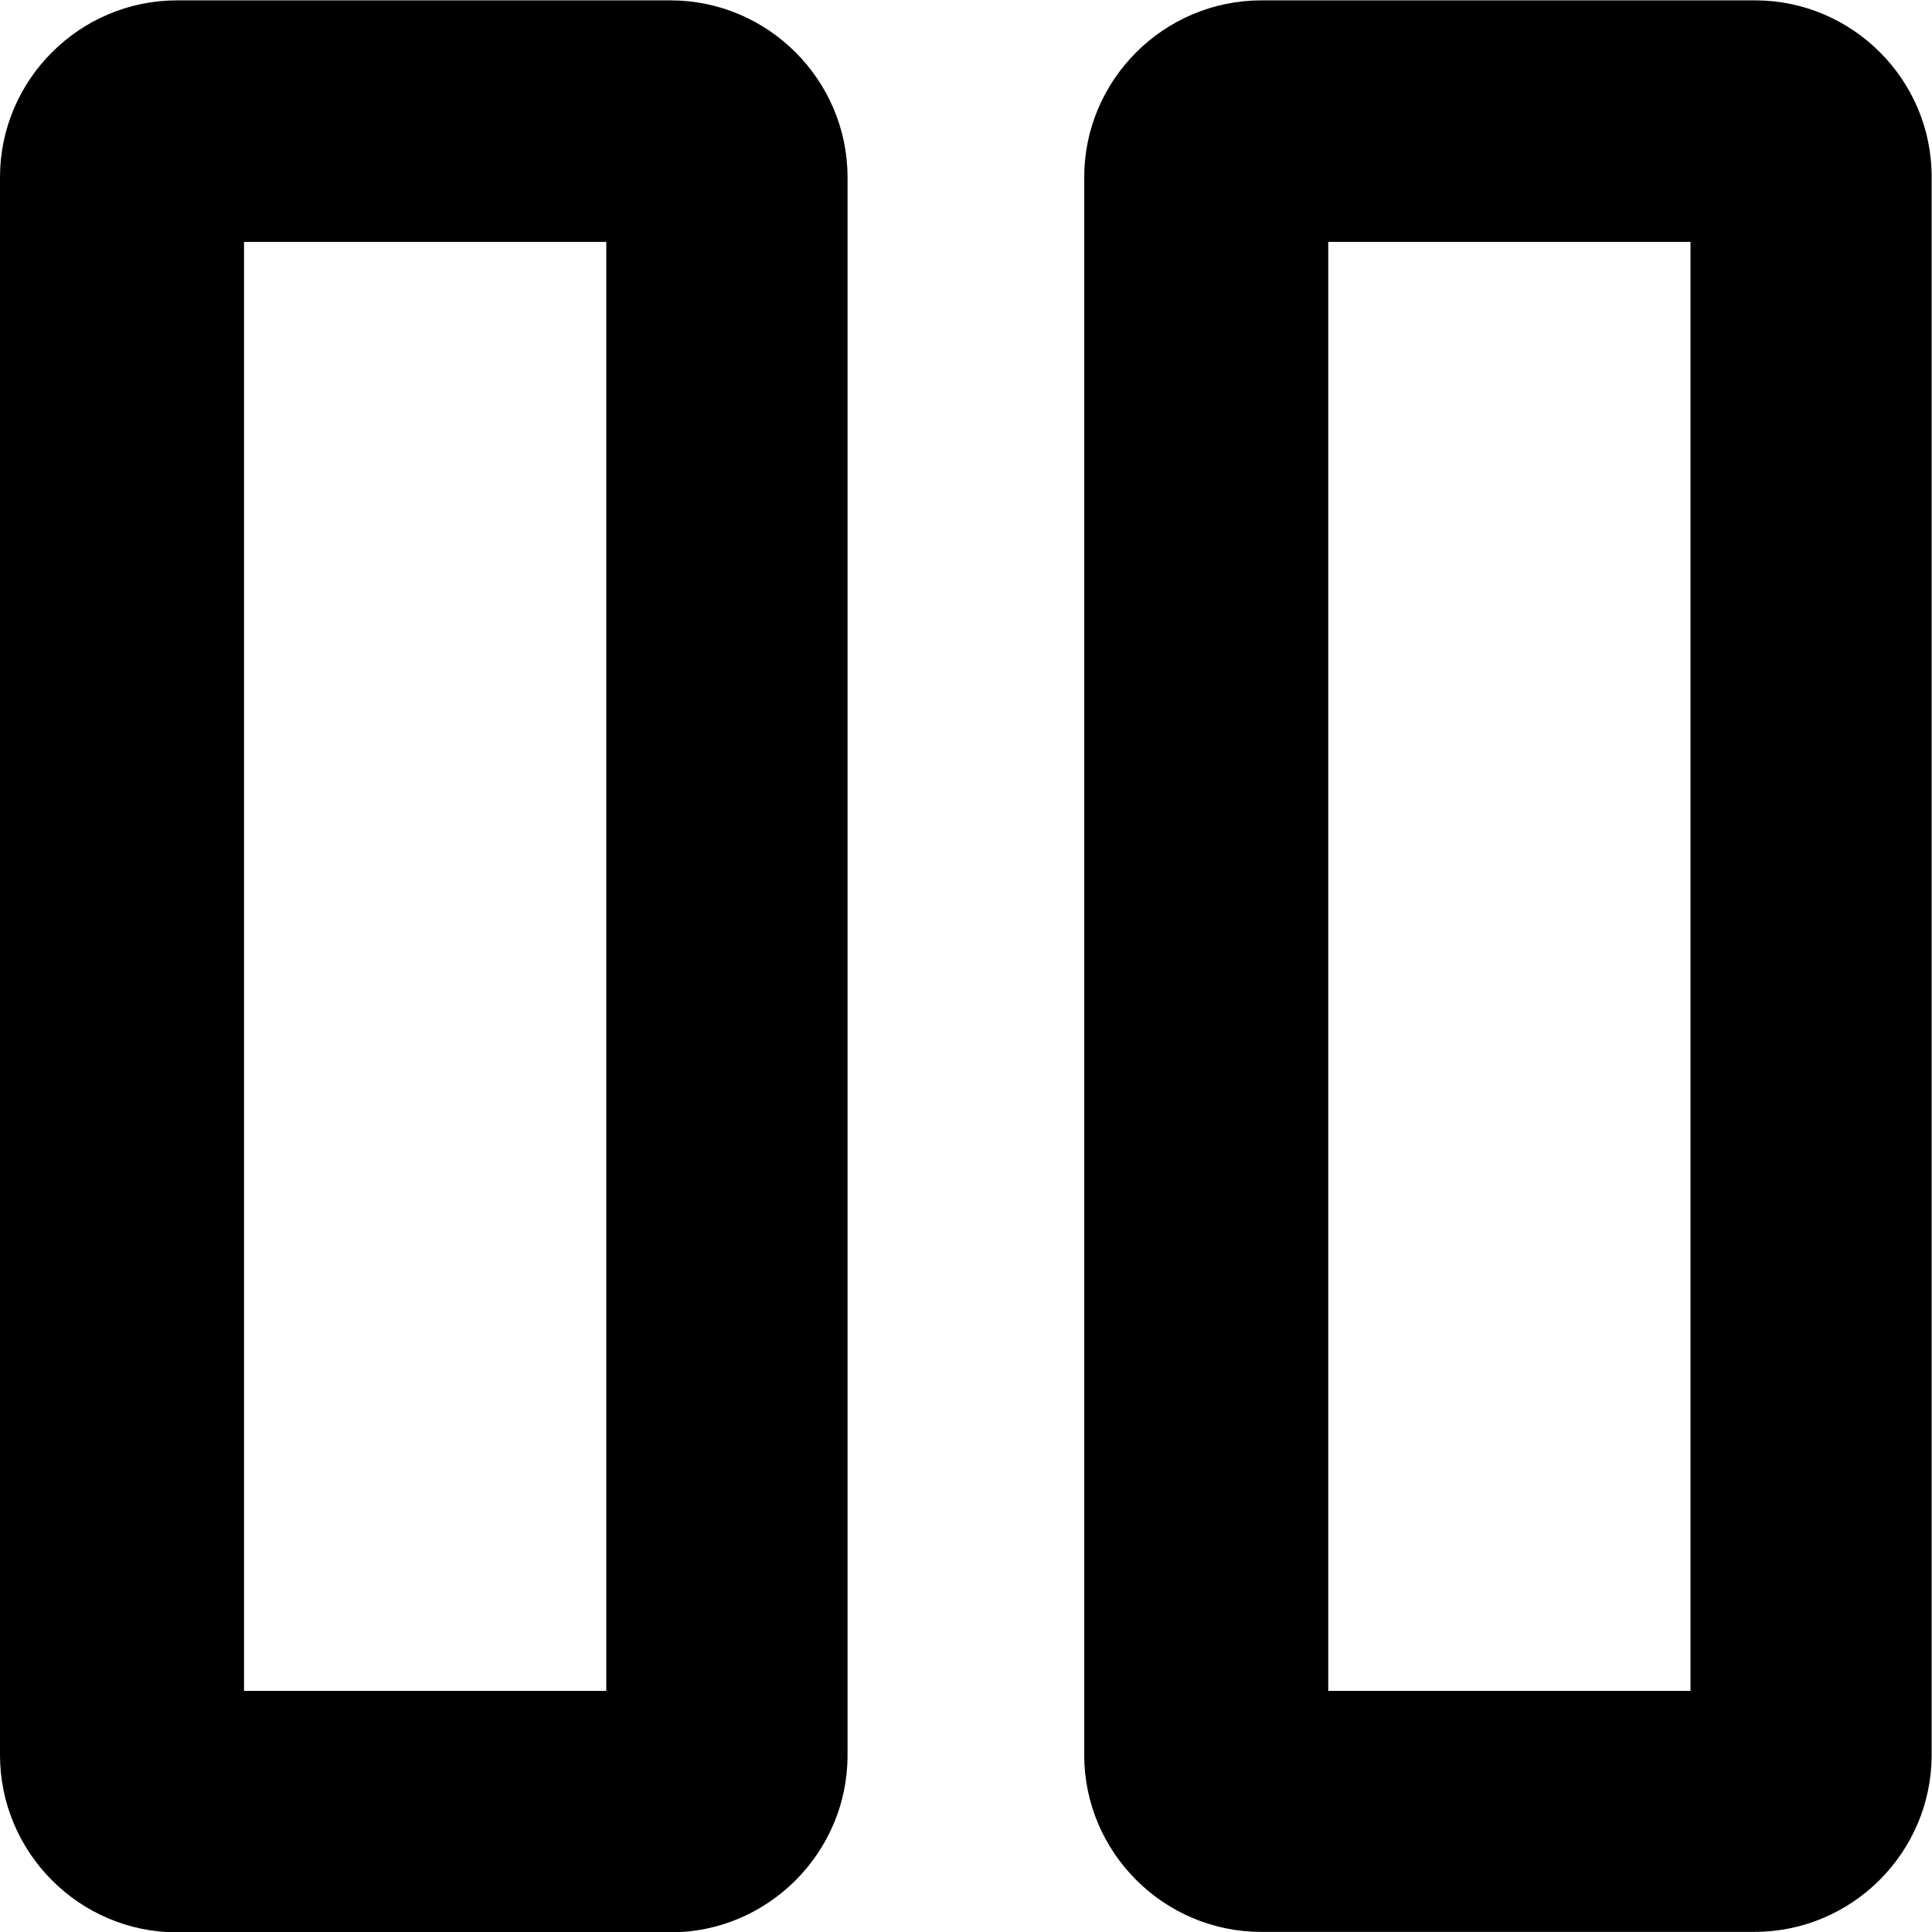 <!--
* SPDX-FileCopyrightText: © 2020 Liferay, Inc. <https://liferay.com>
* SPDX-FileCopyrightText: © 2020 Contributors to the project Clay <https://github.com/liferay/clay/graphs/contributors>
*
* SPDX-License-Identifier: BSD-3-Clause
-->
<svg  viewBox="0 0 16 16" xmlns="http://www.w3.org/2000/svg">
<path class="lexicon-icon-outline" fill-rule="evenodd" clip-rule="evenodd" d="M0 14.534V1.468C0 0.662 0.659 0.003 1.466 0.003H5.553C6.359 0.003 7.019 0.662 7.019 1.468V14.537C7.019 15.343 6.359 16.003 5.553 16.003H1.466C0.659 16.003 0 15.343 0 14.534ZM5.021 14.003V2.003H2.021V14.003H5.021Z" />
<path class="lexicon-icon-outline" fill-rule="evenodd" clip-rule="evenodd" d="M8.979 1.468V14.534C8.979 15.34 9.638 15.999 10.444 15.999H14.531C15.338 15.999 15.997 15.34 15.997 14.534V1.468C16 0.662 15.341 0.003 14.535 0.003H10.447C9.638 0.003 8.979 0.662 8.979 1.468ZM14 14.003V2.003H11V14.003H14Z" />
</svg>

